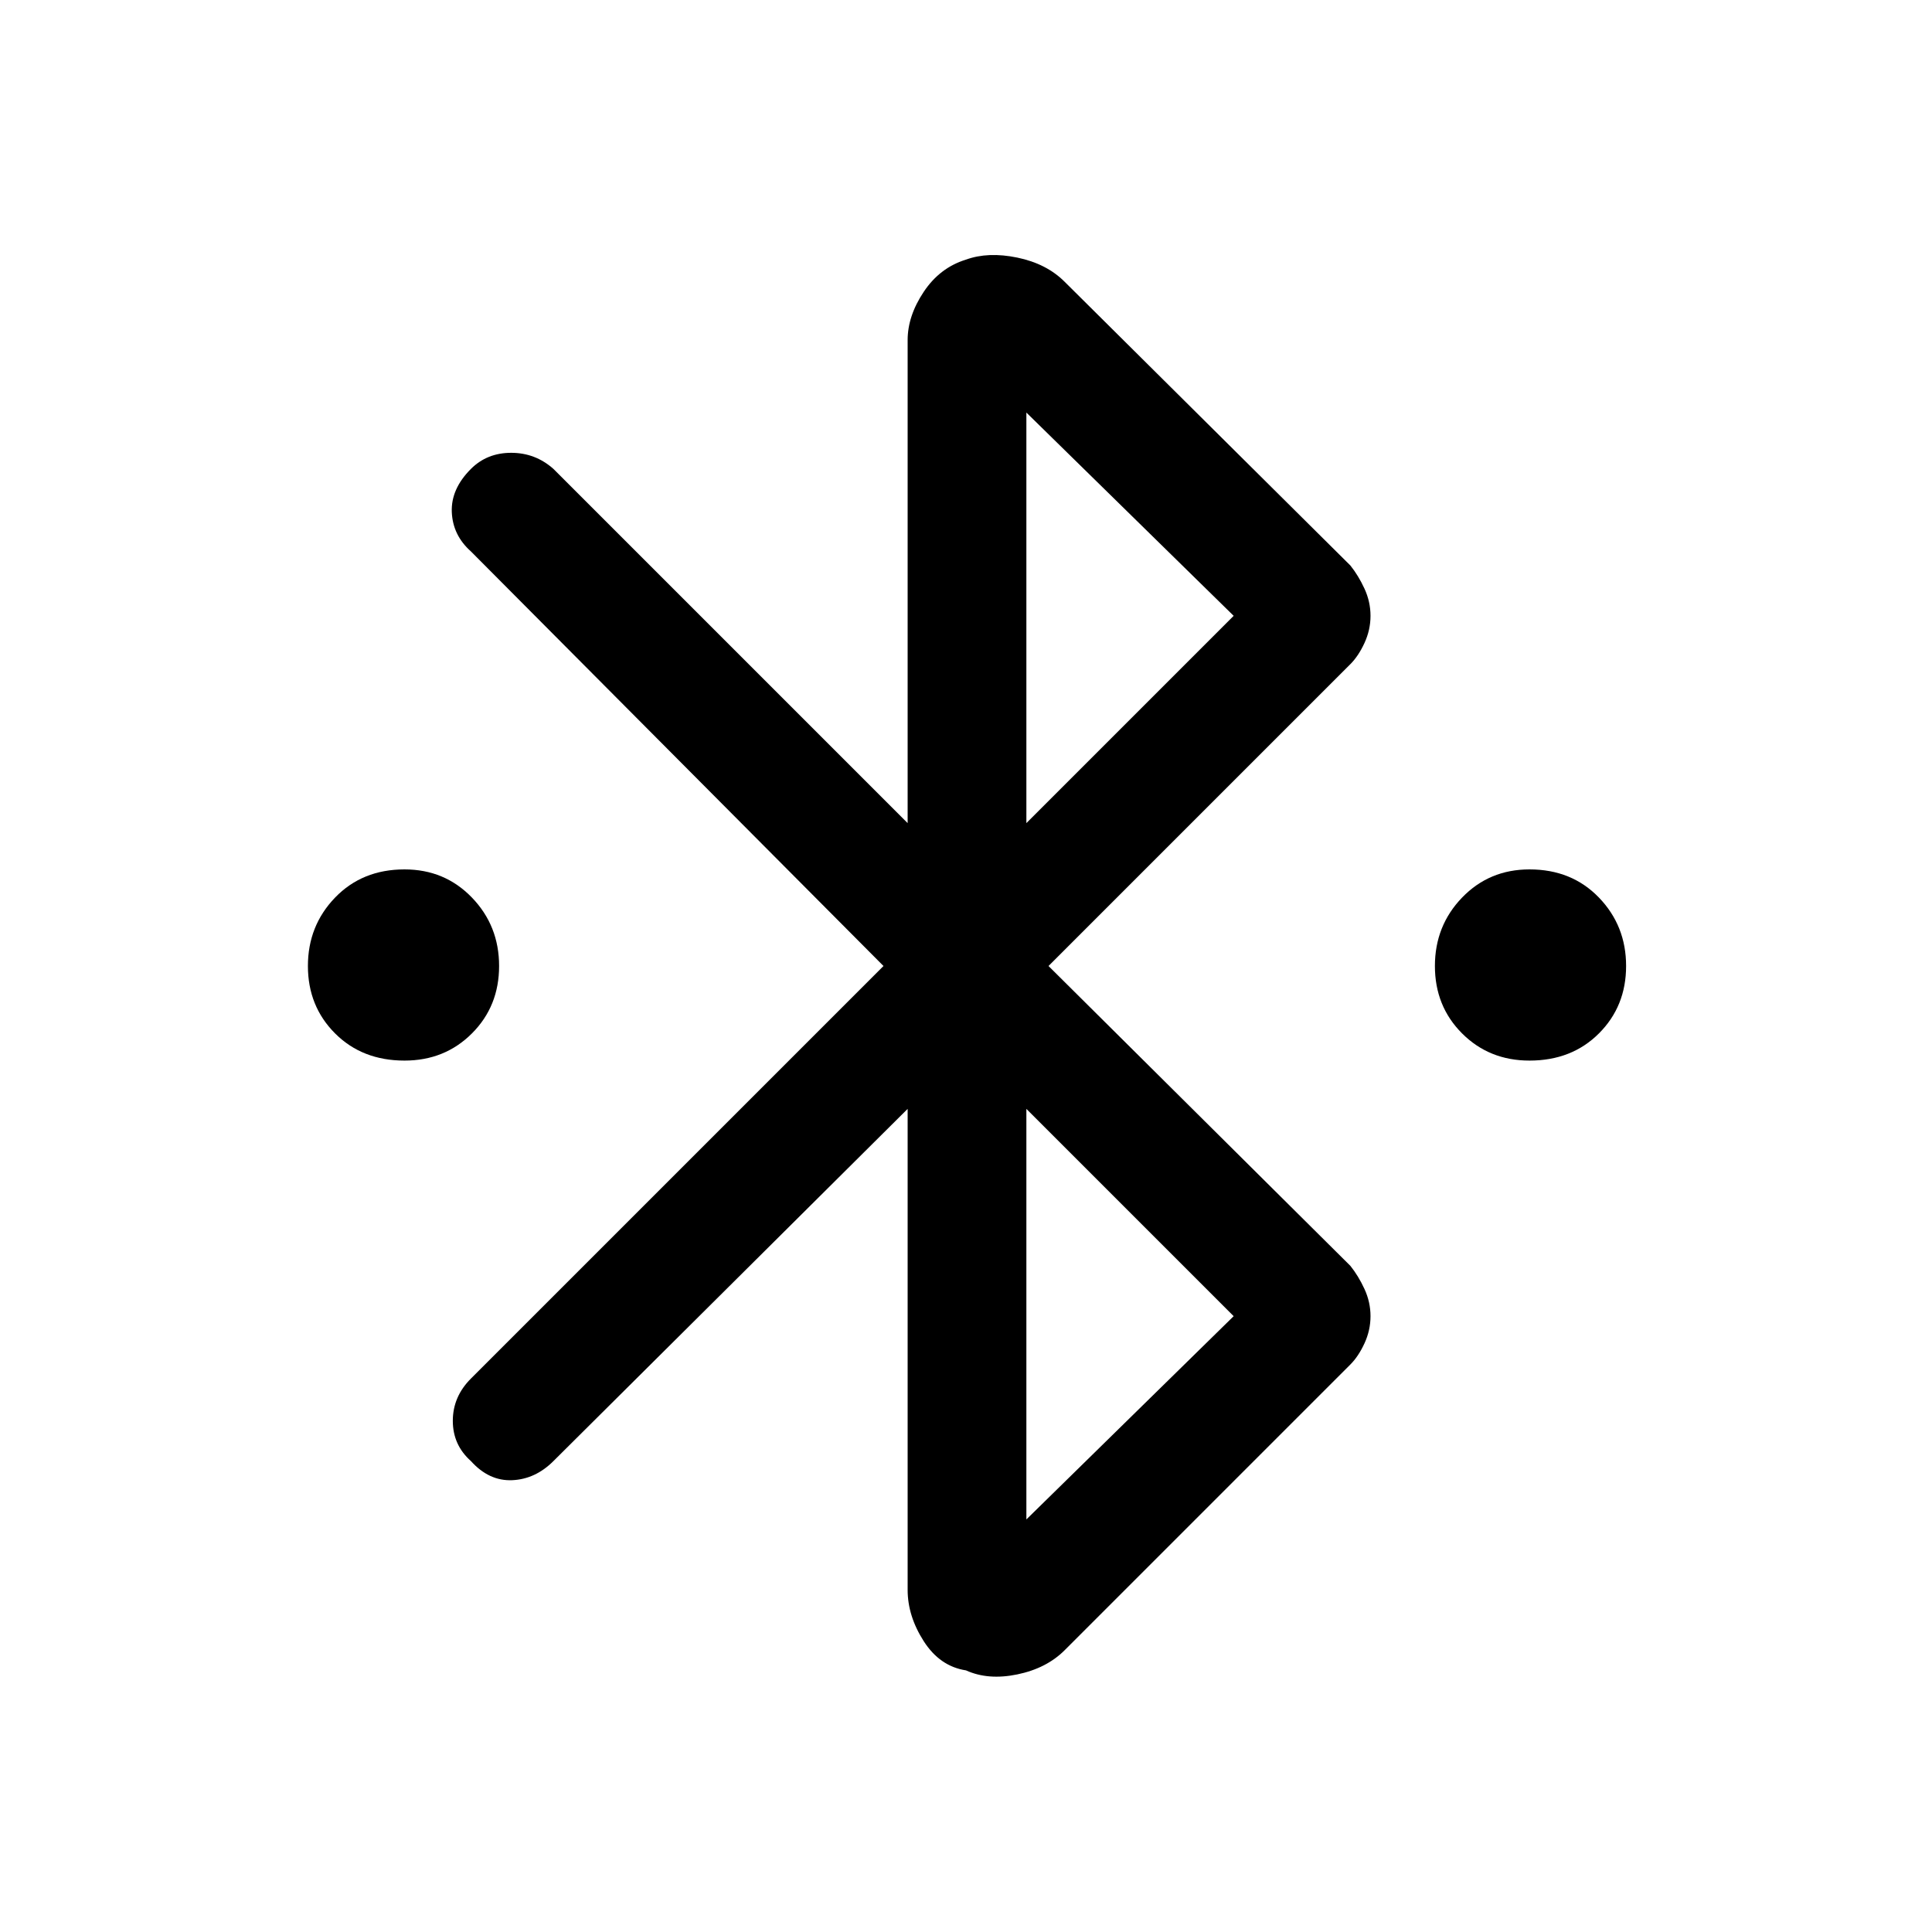 <svg xmlns="http://www.w3.org/2000/svg" height="48" width="48"><path d="M10.05 26.35Q9 26.35 8.325 25.675Q7.65 25 7.65 24Q7.65 23 8.325 22.3Q9 21.6 10.05 21.6Q11.05 21.6 11.725 22.3Q12.4 23 12.4 24Q12.4 25 11.725 25.675Q11.05 26.35 10.05 26.35ZM38 26.35Q37 26.35 36.325 25.675Q35.65 25 35.65 24Q35.65 23 36.325 22.3Q37 21.6 38 21.6Q39.05 21.6 39.725 22.3Q40.4 23 40.4 24Q40.4 25 39.725 25.675Q39.05 26.35 38 26.35ZM24 41.5Q23.35 41.4 22.95 40.775Q22.55 40.15 22.55 39.5V27.55L13.75 36.3Q13.3 36.75 12.725 36.775Q12.15 36.8 11.7 36.3Q11.25 35.9 11.25 35.3Q11.25 34.7 11.7 34.25L21.95 24L11.7 13.7Q11.25 13.3 11.225 12.725Q11.2 12.15 11.7 11.65Q12.1 11.25 12.7 11.25Q13.3 11.25 13.75 11.65L22.55 20.45V8.45Q22.55 7.85 22.95 7.25Q23.35 6.65 24 6.45Q24.55 6.25 25.275 6.4Q26 6.55 26.45 7L33.55 14.05Q33.75 14.3 33.9 14.625Q34.05 14.95 34.05 15.3Q34.05 15.65 33.9 15.975Q33.75 16.3 33.55 16.5L26.05 24L33.55 31.45Q33.75 31.7 33.9 32.025Q34.05 32.35 34.05 32.7Q34.05 33.05 33.9 33.375Q33.75 33.7 33.55 33.9L26.45 41Q26 41.45 25.275 41.6Q24.55 41.75 24 41.5ZM25.5 20.45 30.65 15.3 25.5 10.25ZM25.5 37.75 30.65 32.7 25.5 27.55Z"/></svg>